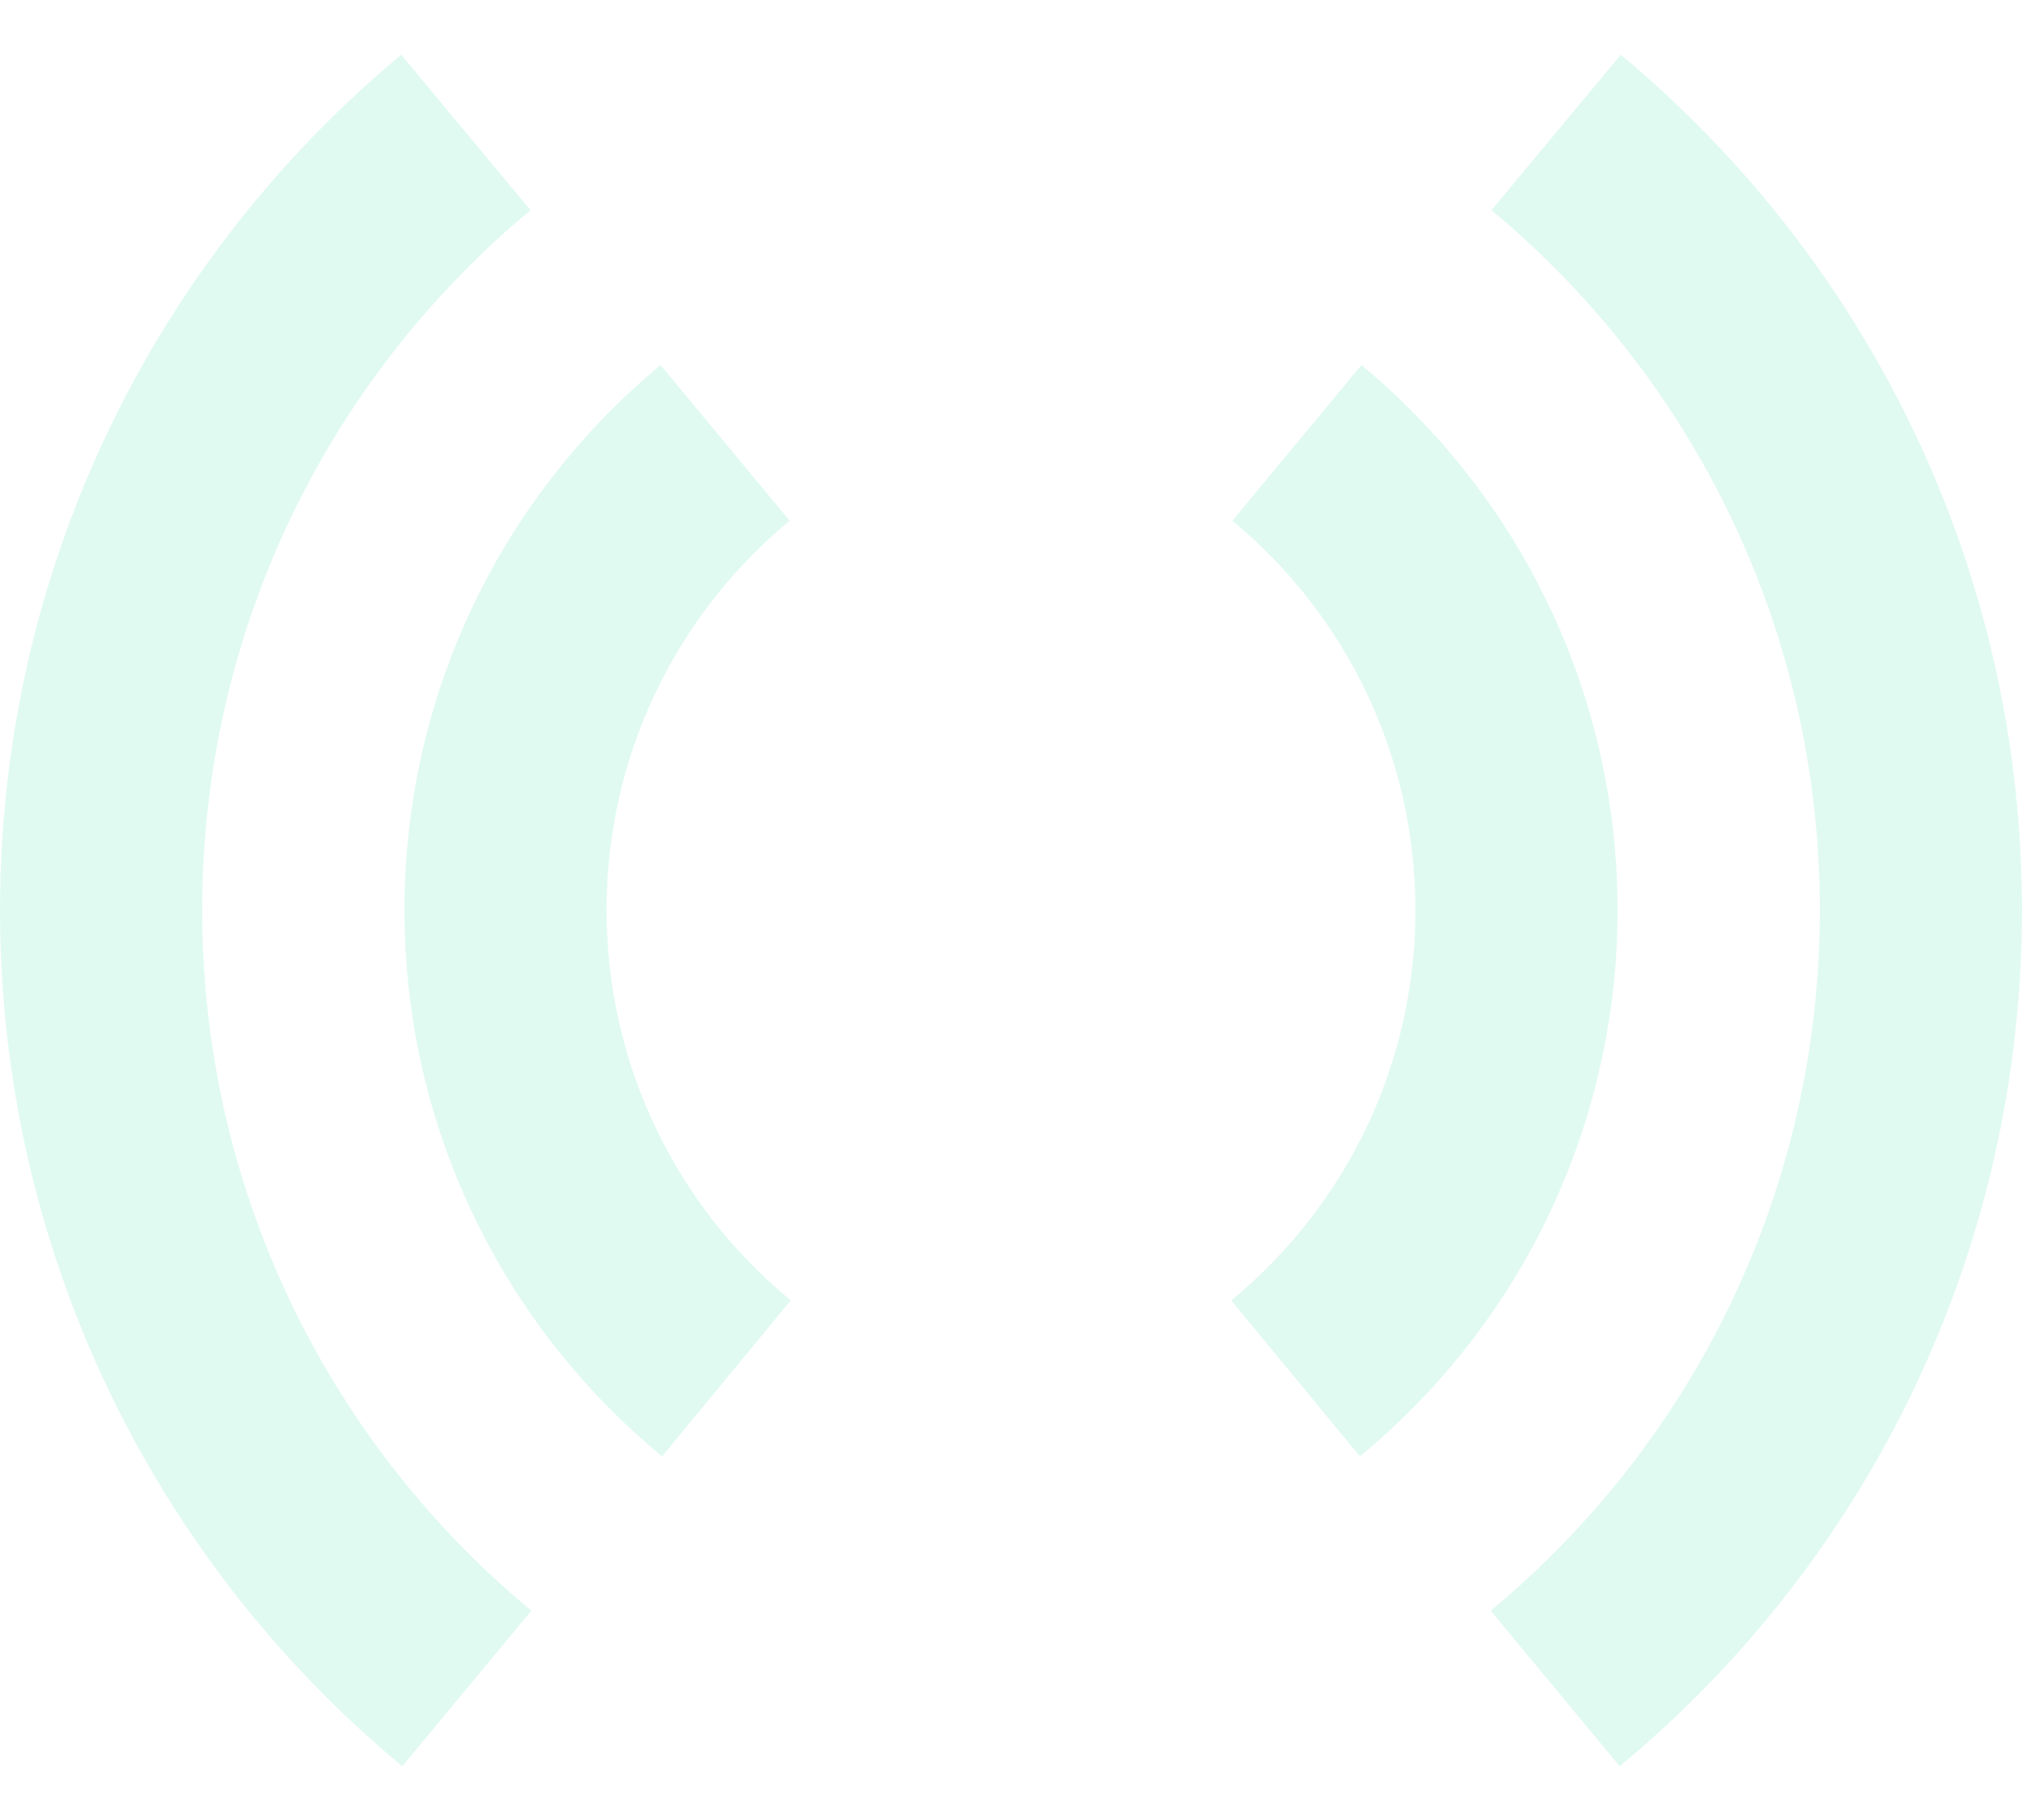 <svg width="20" height="18" viewBox="0 0 20 18" fill="none" xmlns="http://www.w3.org/2000/svg">
<path opacity="0.3" fill-rule="evenodd" clip-rule="evenodd" d="M5.256 15.93L3.979 17.469C1.477 15.393 0 12.316 0 9.001C0 5.69 1.473 2.618 3.969 0.541L5.248 2.079C3.204 3.779 2 6.291 2 9.001C2 11.715 3.207 14.229 5.256 15.93ZM14.744 15.93L16.021 17.469C18.523 15.393 20 12.316 20 9.001C20 5.69 18.527 2.618 16.031 0.541L14.752 2.079C16.796 3.779 18 6.291 18 9.001C18 11.715 16.793 14.229 14.744 15.93ZM12.178 12.861L13.451 14.404C15.053 13.083 16 11.118 16 9.001C16 6.89 15.059 4.932 13.466 3.61L12.189 5.15C13.329 6.095 14 7.492 14 9.001C14 10.515 13.325 11.916 12.178 12.861ZM6.549 14.404L7.822 12.861C6.676 11.916 6 10.515 6 9.001C6 7.492 6.671 6.095 7.811 5.15L6.534 3.61C4.941 4.932 4 6.89 4 9.001C4 11.118 4.947 13.083 6.549 14.404Z" fill="#99EFD0"/>
</svg>

